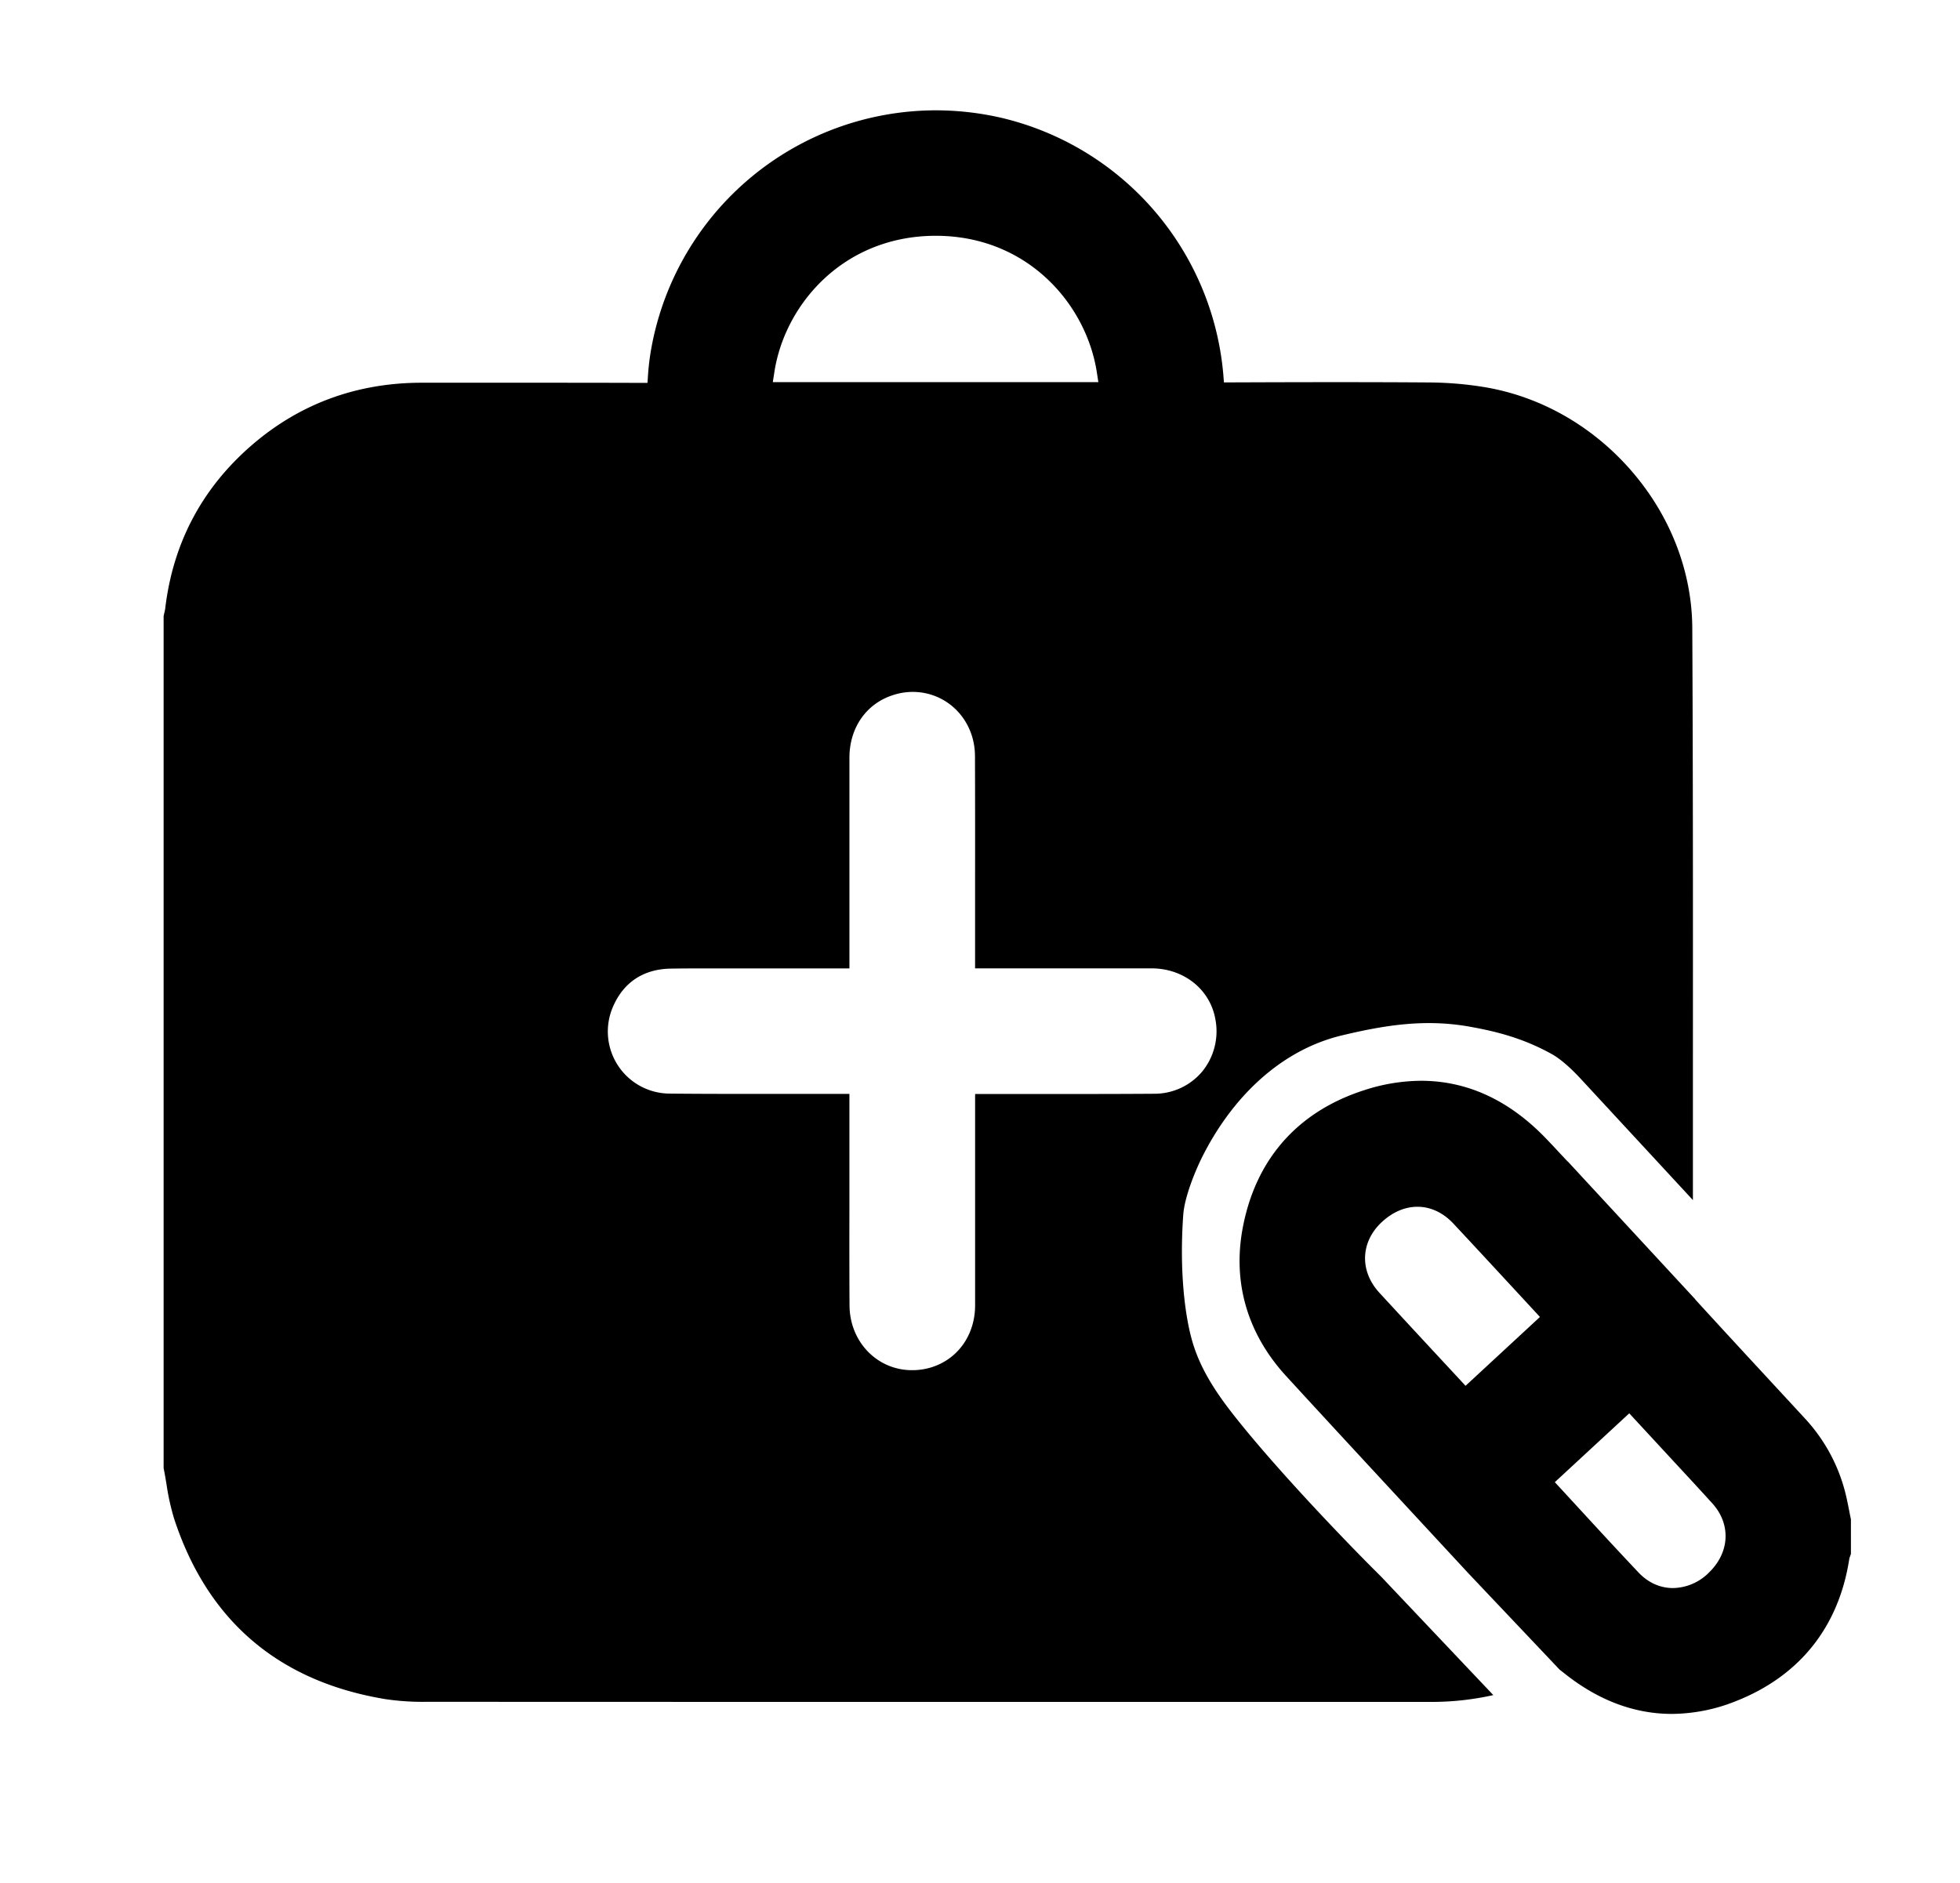 <svg id="fill" xmlns="http://www.w3.org/2000/svg" viewBox="0 0 1150 1105"><path d="M1085.89,891c-.35-1.65-.67-3.31-1-5-.73-3.7-1.48-7.53-2.5-11.32A100.14,100.14,0,0,0,1059,832.32q-7.44-8.07-14.9-16.13l-1.7-1.84c-15.57-16.84-31.68-34.25-47.36-51.42l-.17-.17-.14-.2a3.53,3.53,0,0,1-.21-.32l-74.7-80.76v.12l-8.65-9.26c-1.91-2-3.64-3.85-5.3-5.54-21.28-21.64-45.52-32.61-72.07-32.61a108.68,108.68,0,0,0-32.67,5.29c-39.49,12.46-64.39,40.52-72,81.15-6,32.08,2.83,62.14,25.56,86.9C779.6,834.71,805,862.1,829.52,888.6l25.31,27.33,6.56,7.09h0l53.87,56.89.07,0,2.55,2c19.75,15.78,41,23.79,63.08,23.79a102.5,102.5,0,0,0,37.75-7.57c37.24-14.75,60.17-43.54,66.31-83.26l.07-.49.29-.79c.13-.35.26-.71.38-1.07l.24-.75V891.47Zm-226-77.83L847.67,800c-12.58-13.55-25.58-27.57-38.31-41.4-11.74-12.76-11.17-29.81,1.37-41.48,6.34-5.9,13.59-9,20.94-9,7.78,0,15.11,3.46,21.21,10,12.45,13.33,24.55,26.42,37.37,40.28l13.29,14.38Zm142.3,110.1a30.38,30.38,0,0,1-20.54,8.58c-7.62,0-14.62-3.15-20.25-9.11-12.23-12.93-24.54-26.31-36.44-39.25l-12.69-13.78,43.67-40.39,3.4,3.67,11.48,12.42,10,10.82.12.14c7.81,8.41,15.88,17.11,23.7,25.75C1015.91,894.5,1014.9,911.43,1002.19,923.23Z"/><path d="M992.92,368.47c-.17-33.15-12.89-65.93-35.81-92.3s-53.49-43.65-86.44-49.07a209.6,209.6,0,0,0-32.08-2.68c-16.67-.12-34.47-.18-54.41-.18-20.58,0-41.68.07-61.42.14h-4.64l-.36-4.62A169.85,169.85,0,0,0,587.28,69.07a172,172,0,0,0-38.19-4.33A169.87,169.87,0,0,0,382.34,203.32,143.15,143.15,0,0,0,380.22,220l-.32,4.67-4.68,0c-22.41-.08-44.72-.09-65.49-.09h-62.2c-38.12,0-71.71,12.34-99.85,36.68-29.16,25.23-46.23,57.47-50.74,95.85a20.66,20.66,0,0,1-.49,2.38c-.12.5-.23,1-.34,1.49l-.11.52v500l.1.49c.58,2.91,1.07,5.8,1.58,8.85a138.29,138.29,0,0,0,4.39,20C121.6,950.84,163.28,986.58,225.94,997a148,148,0,0,0,24.22,1.6q161.34.07,322.69.06,133.35,0,266.74,0a165.32,165.32,0,0,0,36.59-4l-66.06-69.76c-16.65-16.4-55.57-56.71-81.31-88.36-12.5-15.36-24.06-31-29.43-50.11-4.24-15-7.46-41.26-5.11-73.76.69-9.57,6.35-24.41,11.45-34.46,17-33.62,45-61.87,81.62-70.65,25.38-6.07,48.91-9.81,75.17-5.09,15.23,2.74,31,6.63,47.89,16,5.46,3,11.85,8.91,16.89,14.37l66,71.35c0-28.17,0-56.17,0-83.6C993.33,538,993.35,452.65,992.92,368.47Zm-538.59-150c6-39.58,40.21-79.8,94.14-80.11h.6c53.92,0,88.35,40.29,94.48,80.09l.89,5.77h-191ZM705.26,628.91a36.53,36.53,0,0,1-27.85,12.89c-13.13.09-27.62.14-45.6.14l-27.12,0h-.29l-27.12,0h-5.15v36.7q0,43.62,0,87.24c0,17.8-10.51,32.23-26.72,36.76A38.08,38.08,0,0,1,535.07,804h0c-20.4,0-36.48-16.65-36.62-37.92-.12-19.22-.1-38.75-.07-57.64q0-12.47,0-24.87V641.89h-5l-27.08,0h-1.71l-26.48,0c-17.7,0-32.1-.05-45.32-.18a36.44,36.44,0,0,1-33.15-50.92c6.2-14.41,17.93-22.16,33.94-22.42,4.51-.07,9.33-.11,15.17-.11l10.71,0h.7l11.37,0h66.86v-36c0-27.15,0-57.93,0-87.58,0-17.46,9.67-31.52,25.18-36.68a37.57,37.57,0,0,1,11.9-2c20.43,0,36.5,16.5,36.58,37.57.1,27.57.08,55.6.06,82.7v.14q0,17.32,0,34.64v7.17l60.59,0q21.51,0,43,0c19,.05,34.44,12.43,37.45,30.11A37.39,37.39,0,0,1,705.26,628.91Z"/></svg>